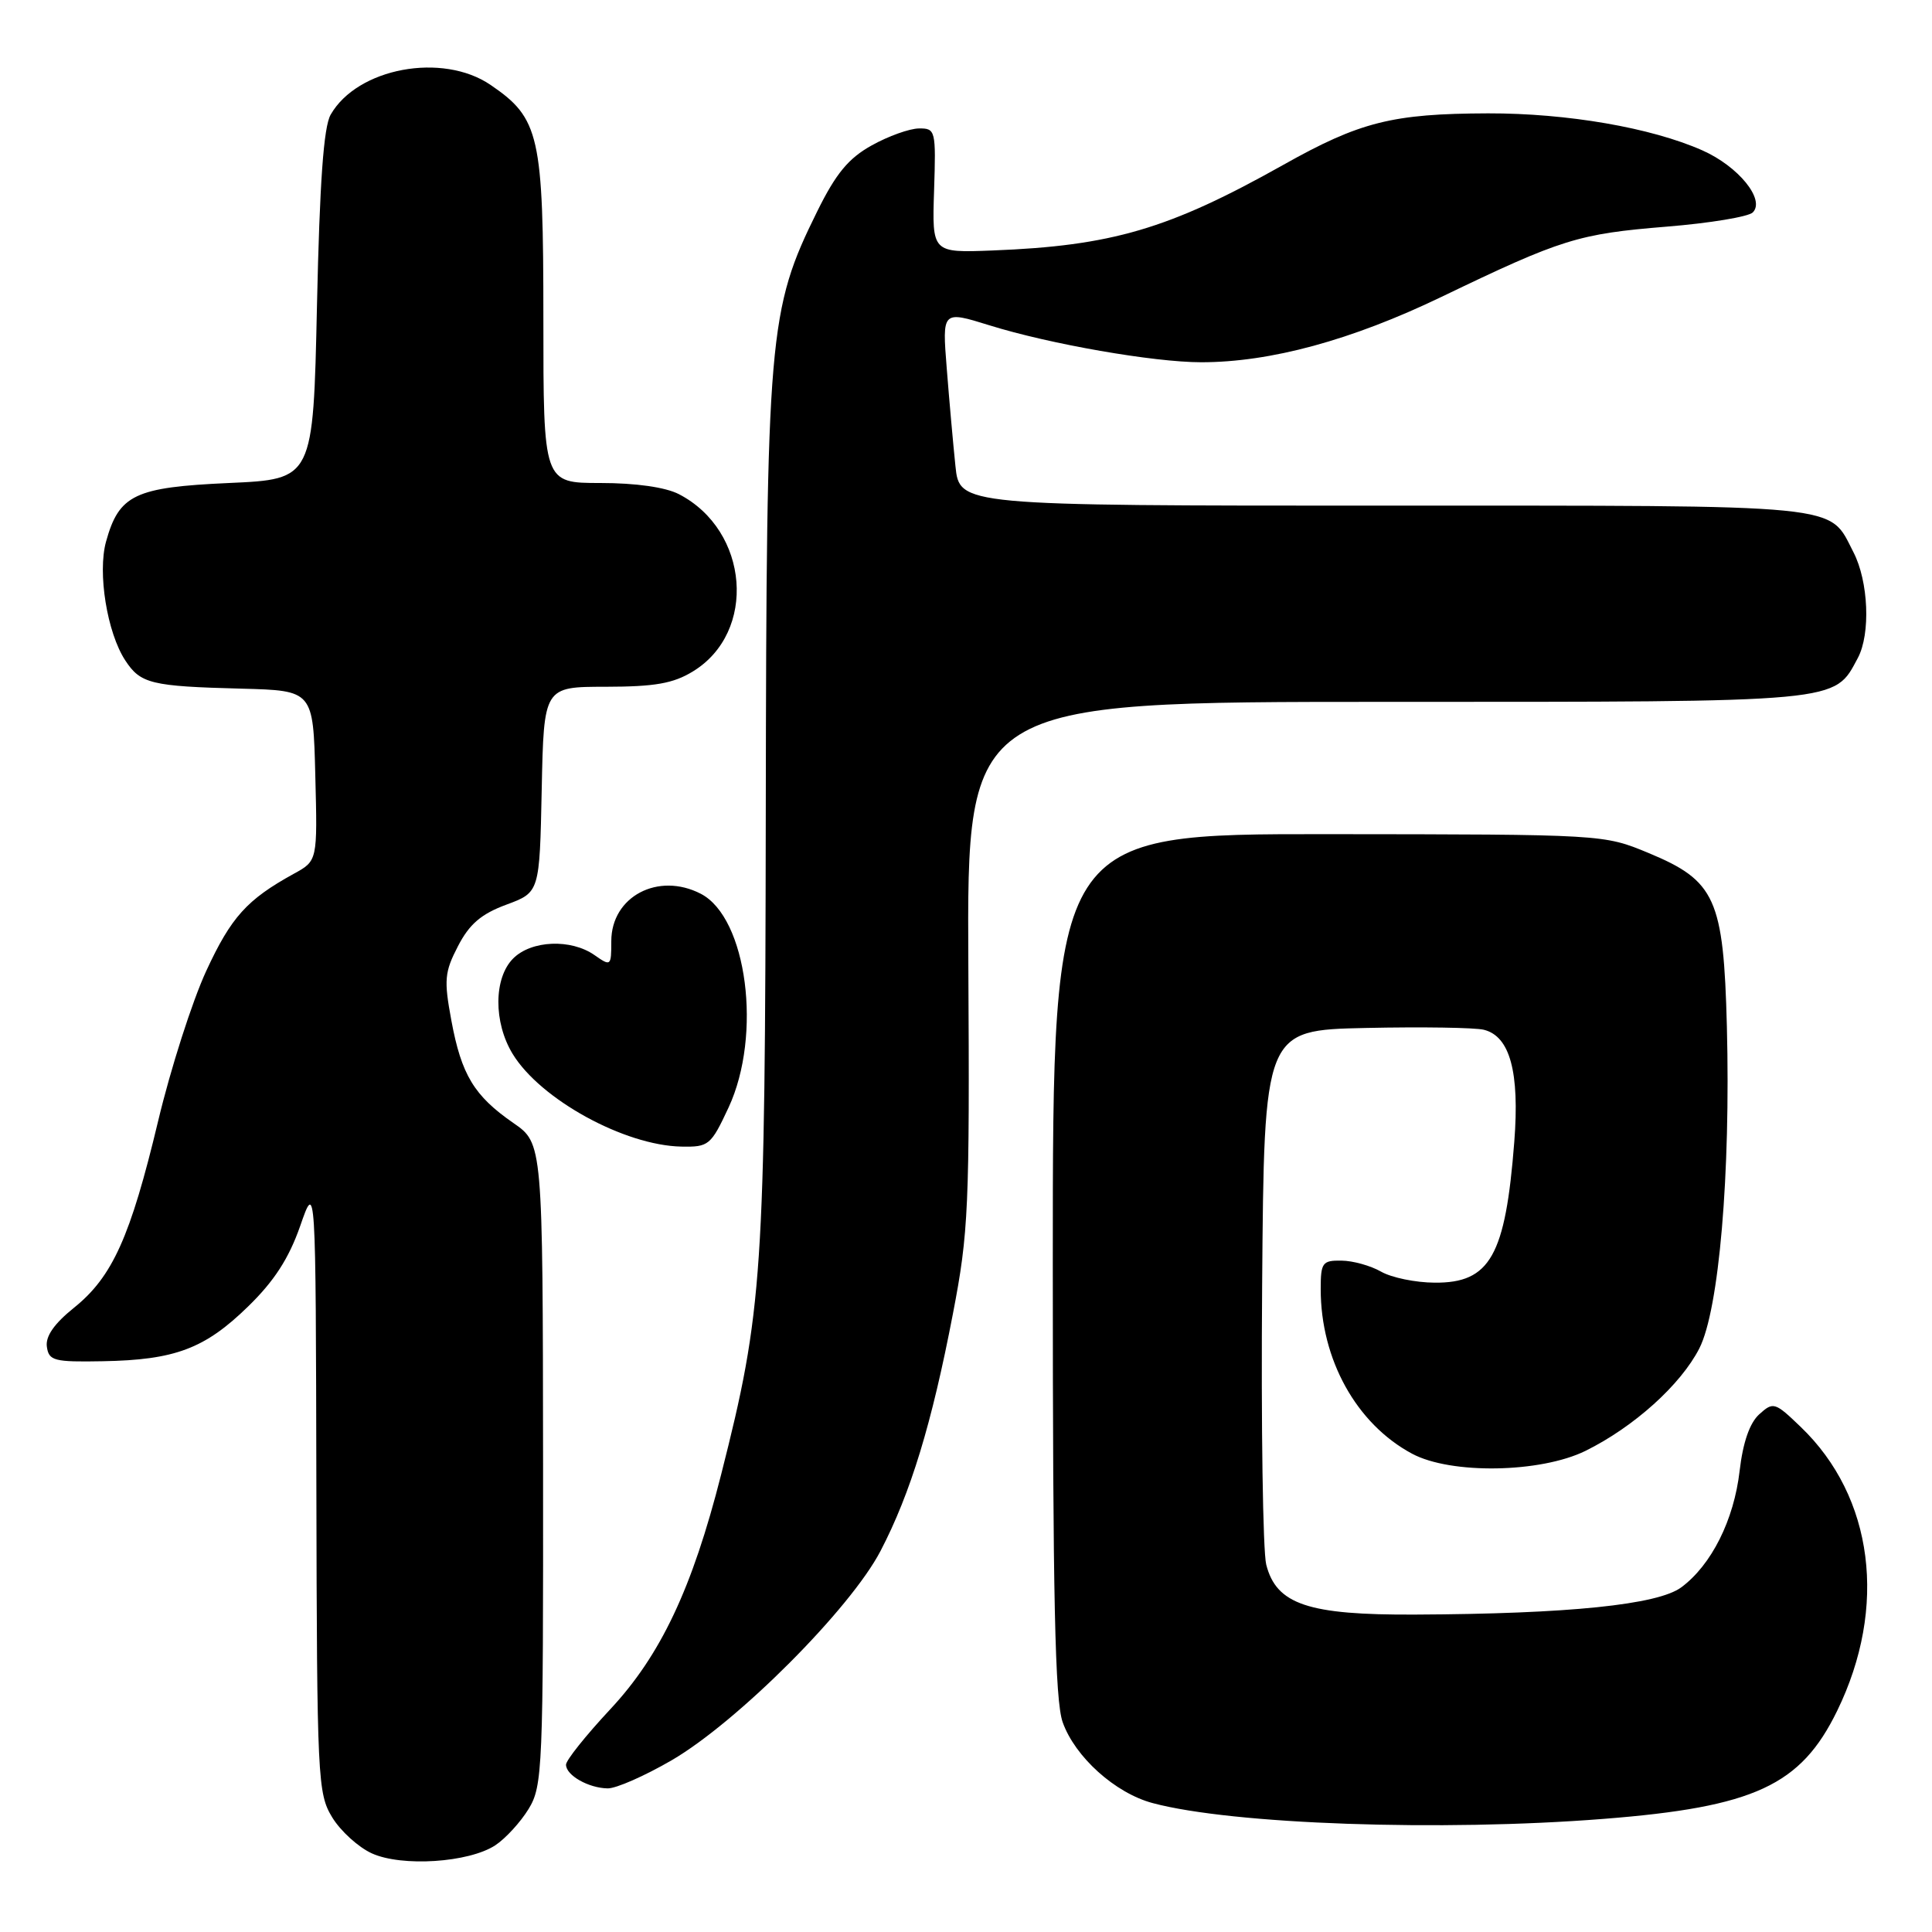 <?xml version="1.0" encoding="UTF-8" standalone="no"?>
<!DOCTYPE svg PUBLIC "-//W3C//DTD SVG 1.1//EN" "http://www.w3.org/Graphics/SVG/1.1/DTD/svg11.dtd" >
<svg xmlns="http://www.w3.org/2000/svg" xmlns:xlink="http://www.w3.org/1999/xlink" version="1.1" viewBox="0 0 256 256">
 <g >
 <path fill="currentColor"
d=" M 65.63 244.51 C 66.98 243.62 68.97 241.45 70.04 239.70 C 71.90 236.66 71.99 234.40 71.96 194.00 C 71.92 151.50 71.92 151.50 68.02 148.80 C 62.83 145.21 61.14 142.42 59.81 135.23 C 58.81 129.86 58.90 128.81 60.69 125.36 C 62.20 122.44 63.77 121.10 67.10 119.87 C 71.50 118.24 71.50 118.24 71.78 104.62 C 72.06 91.00 72.06 91.00 80.28 91.00 C 86.76 90.99 89.20 90.57 91.81 88.97 C 100.34 83.77 99.28 70.30 89.96 65.48 C 88.18 64.56 84.26 64.00 79.55 64.00 C 72.00 64.00 72.00 64.00 72.00 42.23 C 72.00 17.92 71.50 15.68 65.00 11.25 C 58.62 6.90 47.35 9.00 43.81 15.20 C 42.88 16.84 42.36 24.14 42.00 40.50 C 41.50 63.50 41.50 63.50 30.35 64.00 C 17.85 64.56 15.77 65.55 14.05 71.77 C 12.91 75.90 14.19 83.84 16.60 87.51 C 18.62 90.60 20.02 90.94 32.00 91.25 C 41.50 91.50 41.50 91.50 41.78 102.78 C 42.07 114.06 42.07 114.06 38.93 115.78 C 32.72 119.20 30.63 121.51 27.32 128.67 C 25.47 132.68 22.60 141.63 20.95 148.56 C 17.28 163.90 14.90 169.18 9.82 173.27 C 7.18 175.39 6.01 177.07 6.21 178.45 C 6.47 180.31 7.16 180.49 13.62 180.37 C 23.18 180.20 27.14 178.71 32.86 173.13 C 36.33 169.76 38.27 166.75 39.77 162.47 C 41.84 156.50 41.84 156.50 41.92 197.00 C 42.00 235.77 42.09 237.64 44.02 240.81 C 45.13 242.63 47.49 244.77 49.27 245.58 C 53.25 247.39 62.12 246.81 65.63 244.51 Z  M 212.50 241.01 C 232.46 239.44 238.61 236.59 243.43 226.70 C 250.14 212.95 248.27 198.35 238.61 189.08 C 235.18 185.78 234.97 185.72 233.11 187.40 C 231.84 188.55 230.95 191.12 230.51 194.89 C 229.76 201.42 226.77 207.37 222.78 210.33 C 219.66 212.64 207.84 213.85 187.50 213.94 C 173.32 214.01 169.12 212.59 167.78 207.31 C 167.34 205.55 167.09 188.90 167.24 170.31 C 167.50 136.50 167.50 136.50 181.00 136.21 C 188.43 136.05 195.46 136.16 196.62 136.45 C 200.08 137.31 201.37 142.05 200.65 151.30 C 199.48 166.41 197.44 170.02 190.10 169.96 C 187.57 169.95 184.38 169.29 183.00 168.50 C 181.62 167.71 179.26 167.05 177.75 167.04 C 175.22 167.00 175.00 167.31 175.00 170.82 C 175.00 180.14 179.73 188.67 187.10 192.62 C 192.24 195.38 204.11 195.18 210.08 192.25 C 216.50 189.08 222.70 183.50 225.17 178.67 C 227.78 173.55 229.32 155.58 228.82 136.00 C 228.38 119.09 227.31 116.71 218.45 113.03 C 212.50 110.56 212.50 110.56 176.00 110.53 C 139.50 110.50 139.50 110.50 139.50 167.50 C 139.50 211.97 139.79 225.31 140.81 228.20 C 142.44 232.80 147.77 237.60 152.74 238.92 C 163.27 241.74 190.96 242.71 212.50 241.01 Z  M 88.99 233.25 C 97.72 228.17 112.69 213.17 116.68 205.50 C 120.66 197.86 123.47 188.65 126.27 174.06 C 128.34 163.33 128.49 160.00 128.31 127.75 C 128.12 93.00 128.12 93.00 183.65 93.00 C 244.38 93.00 242.99 93.13 246.17 87.19 C 247.88 83.99 247.59 77.04 245.59 73.17 C 242.25 66.71 245.18 67.00 183.35 67.00 C 127.14 67.00 127.14 67.00 126.60 61.75 C 126.30 58.86 125.78 53.05 125.45 48.83 C 124.84 41.16 124.84 41.16 131.09 43.10 C 139.10 45.60 152.88 48.00 159.17 48.00 C 168.34 48.00 179.07 45.08 191.00 39.34 C 206.95 31.66 209.10 30.99 220.86 30.03 C 226.55 29.57 231.68 28.72 232.25 28.15 C 233.94 26.46 230.35 22.04 225.56 19.92 C 218.76 16.91 207.66 15.00 197.18 15.02 C 184.49 15.06 180.21 16.13 170.00 21.87 C 154.89 30.35 147.32 32.58 131.50 33.19 C 123.50 33.50 123.50 33.50 123.77 25.25 C 124.03 17.26 123.96 17.00 121.77 17.02 C 120.52 17.03 117.70 18.04 115.50 19.27 C 112.42 20.98 110.76 23.00 108.29 28.00 C 101.82 41.11 101.56 44.11 101.47 107.50 C 101.38 168.96 101.07 173.65 95.55 195.40 C 91.72 210.50 87.53 219.35 80.86 226.49 C 77.64 229.94 75.00 233.24 75.00 233.83 C 75.00 235.24 77.98 236.93 80.52 236.97 C 81.64 236.99 85.44 235.31 88.99 233.25 Z  M 96.54 146.75 C 101.01 137.14 98.99 121.60 92.86 118.43 C 87.21 115.51 81.00 118.80 81.00 124.71 C 81.00 128.03 80.94 128.07 78.78 126.56 C 75.66 124.37 70.41 124.59 68.00 127.00 C 65.41 129.59 65.38 135.47 67.93 139.65 C 71.60 145.67 82.75 151.79 90.30 151.93 C 93.92 152.00 94.20 151.76 96.54 146.75 Z "/>
</g>
</svg>